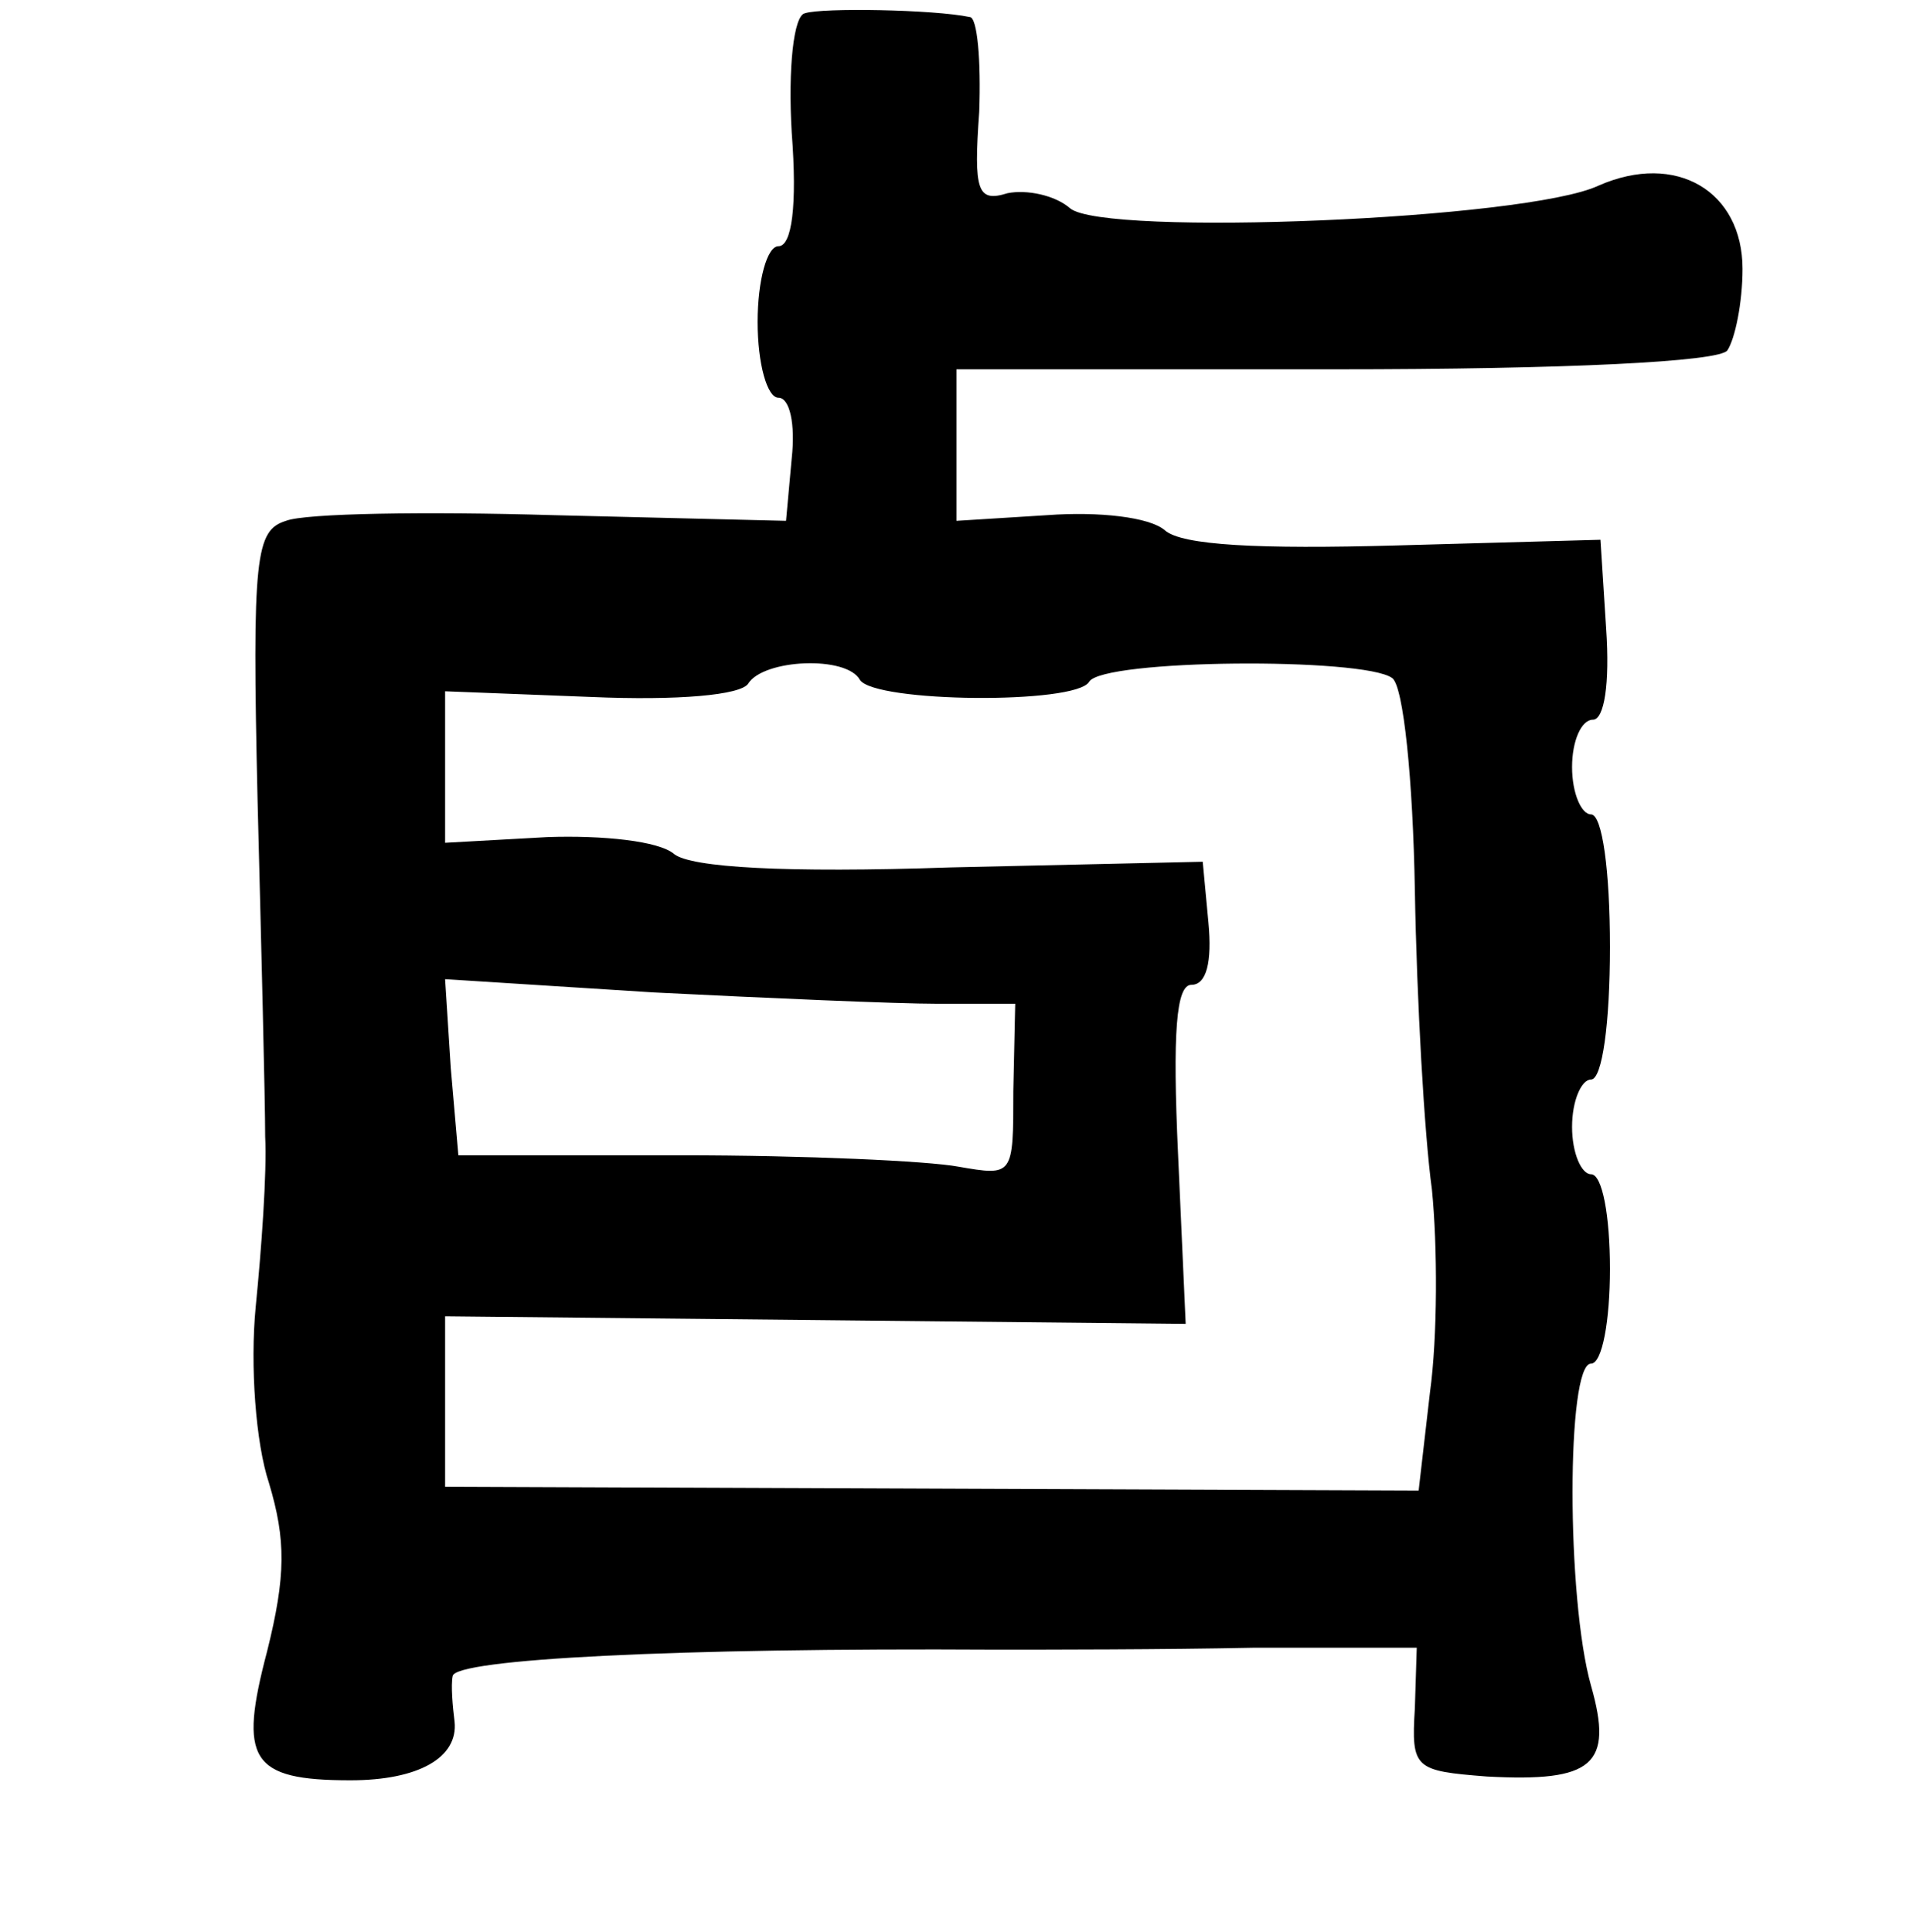<?xml version="1.0" standalone="no"?>
<!DOCTYPE svg PUBLIC "-//W3C//DTD SVG 20010904//EN"
 "http://www.w3.org/TR/2001/REC-SVG-20010904/DTD/svg10.dtd">
<svg version="1.0" xmlns="http://www.w3.org/2000/svg"
 width="101pt" height="102pt" viewBox="0 0 101 102"
 preserveAspectRatio="xMidYMid meet">
<g transform="translate(0,102) scale(0.1,-0.1)"
fill="#000000" stroke="none">
<path d="M425 1013 c-6 -1 -9 -29 -7 -63 3 -39 0 -60 -7 -60 -6 0 -11 -18 -11
-40 0 -22 5 -40 11 -40 6 0 9 -14 7 -32 l-3 -33 -123 3 c-67 2 -131 1 -141 -3
-16 -5 -18 -18 -15 -148 2 -78 4 -158 4 -177 1 -19 -2 -60 -5 -90 -3 -31 0
-72 7 -93 9 -30 9 -49 -1 -89 -15 -57 -9 -68 44 -68 36 0 57 12 55 31 -1 8 -2
19 -1 24 1 9 118 15 286 14 28 0 89 0 137 1 l86 0 -1 -32 c-2 -32 0 -33 38
-36 56 -3 67 6 55 48 -13 46 -13 170 0 170 6 0 10 23 10 50 0 28 -4 50 -10 50
-5 0 -10 11 -10 25 0 14 5 25 10 25 6 0 10 30 10 70 0 40 -4 70 -10 70 -5 0
-10 11 -10 25 0 14 5 25 11 25 6 0 9 19 7 48 l-3 47 -108 -3 c-72 -2 -113 0
-122 8 -8 7 -35 10 -62 8 l-48 -3 0 40 0 40 200 0 c122 0 203 4 207 10 4 6 8
25 8 43 0 41 -35 62 -76 44 -38 -18 -261 -27 -279 -12 -8 7 -23 10 -33 8 -16
-5 -18 1 -15 43 1 27 -1 50 -5 50 -19 4 -78 5 -87 2z m29 -352 c8 -12 114 -13
121 -1 7 12 145 13 160 2 6 -4 11 -54 12 -112 1 -58 5 -129 9 -158 3 -30 3
-78 -1 -107 l-6 -52 -257 1 -257 1 0 45 0 45 196 -2 195 -2 -4 89 c-3 65 -1
90 7 90 8 0 11 12 9 33 l-3 32 -133 -3 c-88 -3 -137 0 -146 7 -8 7 -38 10 -67
9 l-54 -3 0 40 0 40 77 -3 c46 -2 79 1 83 7 8 13 52 15 59 2z m41 -171 l41 0
-1 -46 c0 -45 0 -45 -29 -40 -16 3 -81 6 -146 6 l-118 0 -4 46 -3 47 110 -7
c60 -3 128 -6 150 -6z"/>
</g>
</svg>
